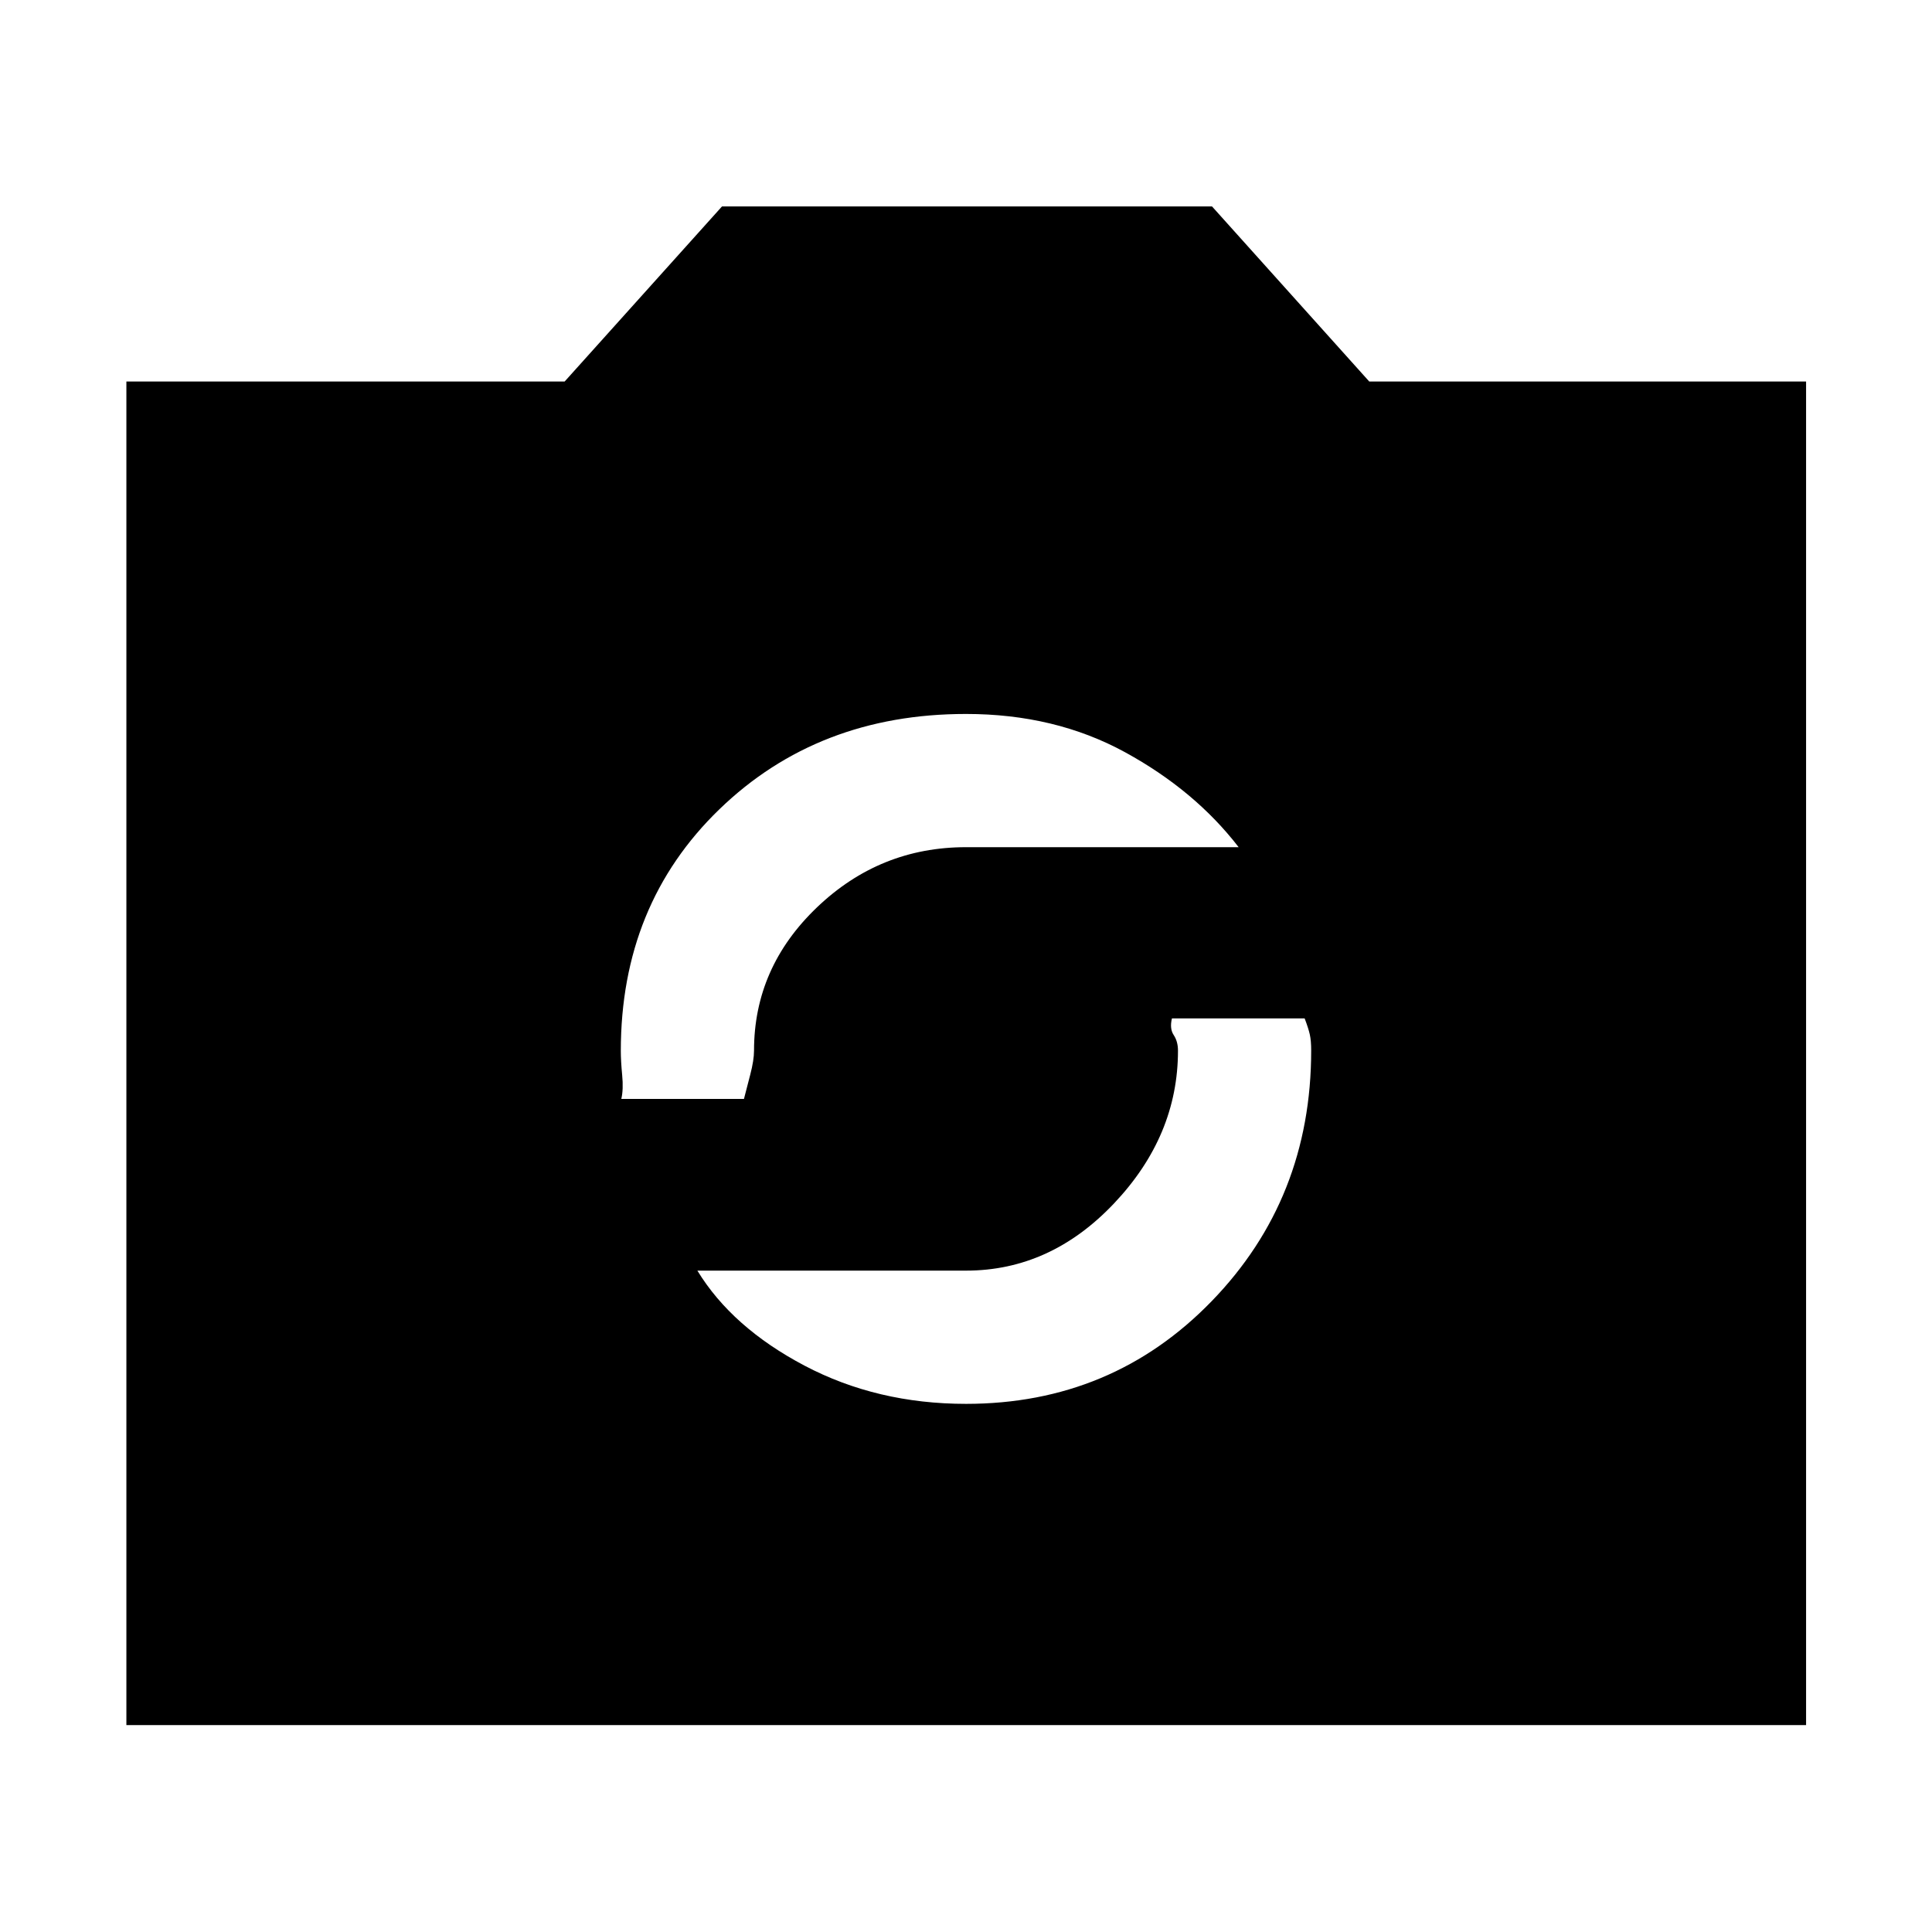 <svg xmlns="http://www.w3.org/2000/svg" height="48" viewBox="0 -960 960 960" width="48"><path d="M62.8-102.8v-667.63h217.77l78.19-87h243.48l78.13 87h217.06v667.63H62.8ZM480-262.43q72.58 0 122.05-51 49.47-50.99 49.47-124.62 0-4.82-.68-7.89-.68-3.07-2.57-8.02h-65.94q-1.24 5.08.88 8.28 2.12 3.2 2.12 7.73 0 42.28-31.66 75.8-31.65 33.52-73.67 33.52H346.52q17.24 28.24 53.26 47.22 36.02 18.98 80.22 18.98ZM308.73-413.96h60.94q1.24-4.84 3.12-12.04 1.88-7.2 1.88-11.96 0-41.28 31.28-71.18 31.27-29.9 74.05-29.9h135.48q-21.76-28.24-56.52-47.22-34.76-18.98-78.96-18.98-73.58 0-122.55 47.37t-48.97 120.01q0 5.05.68 12.12.68 7.07-.43 11.78Z"/></svg>
